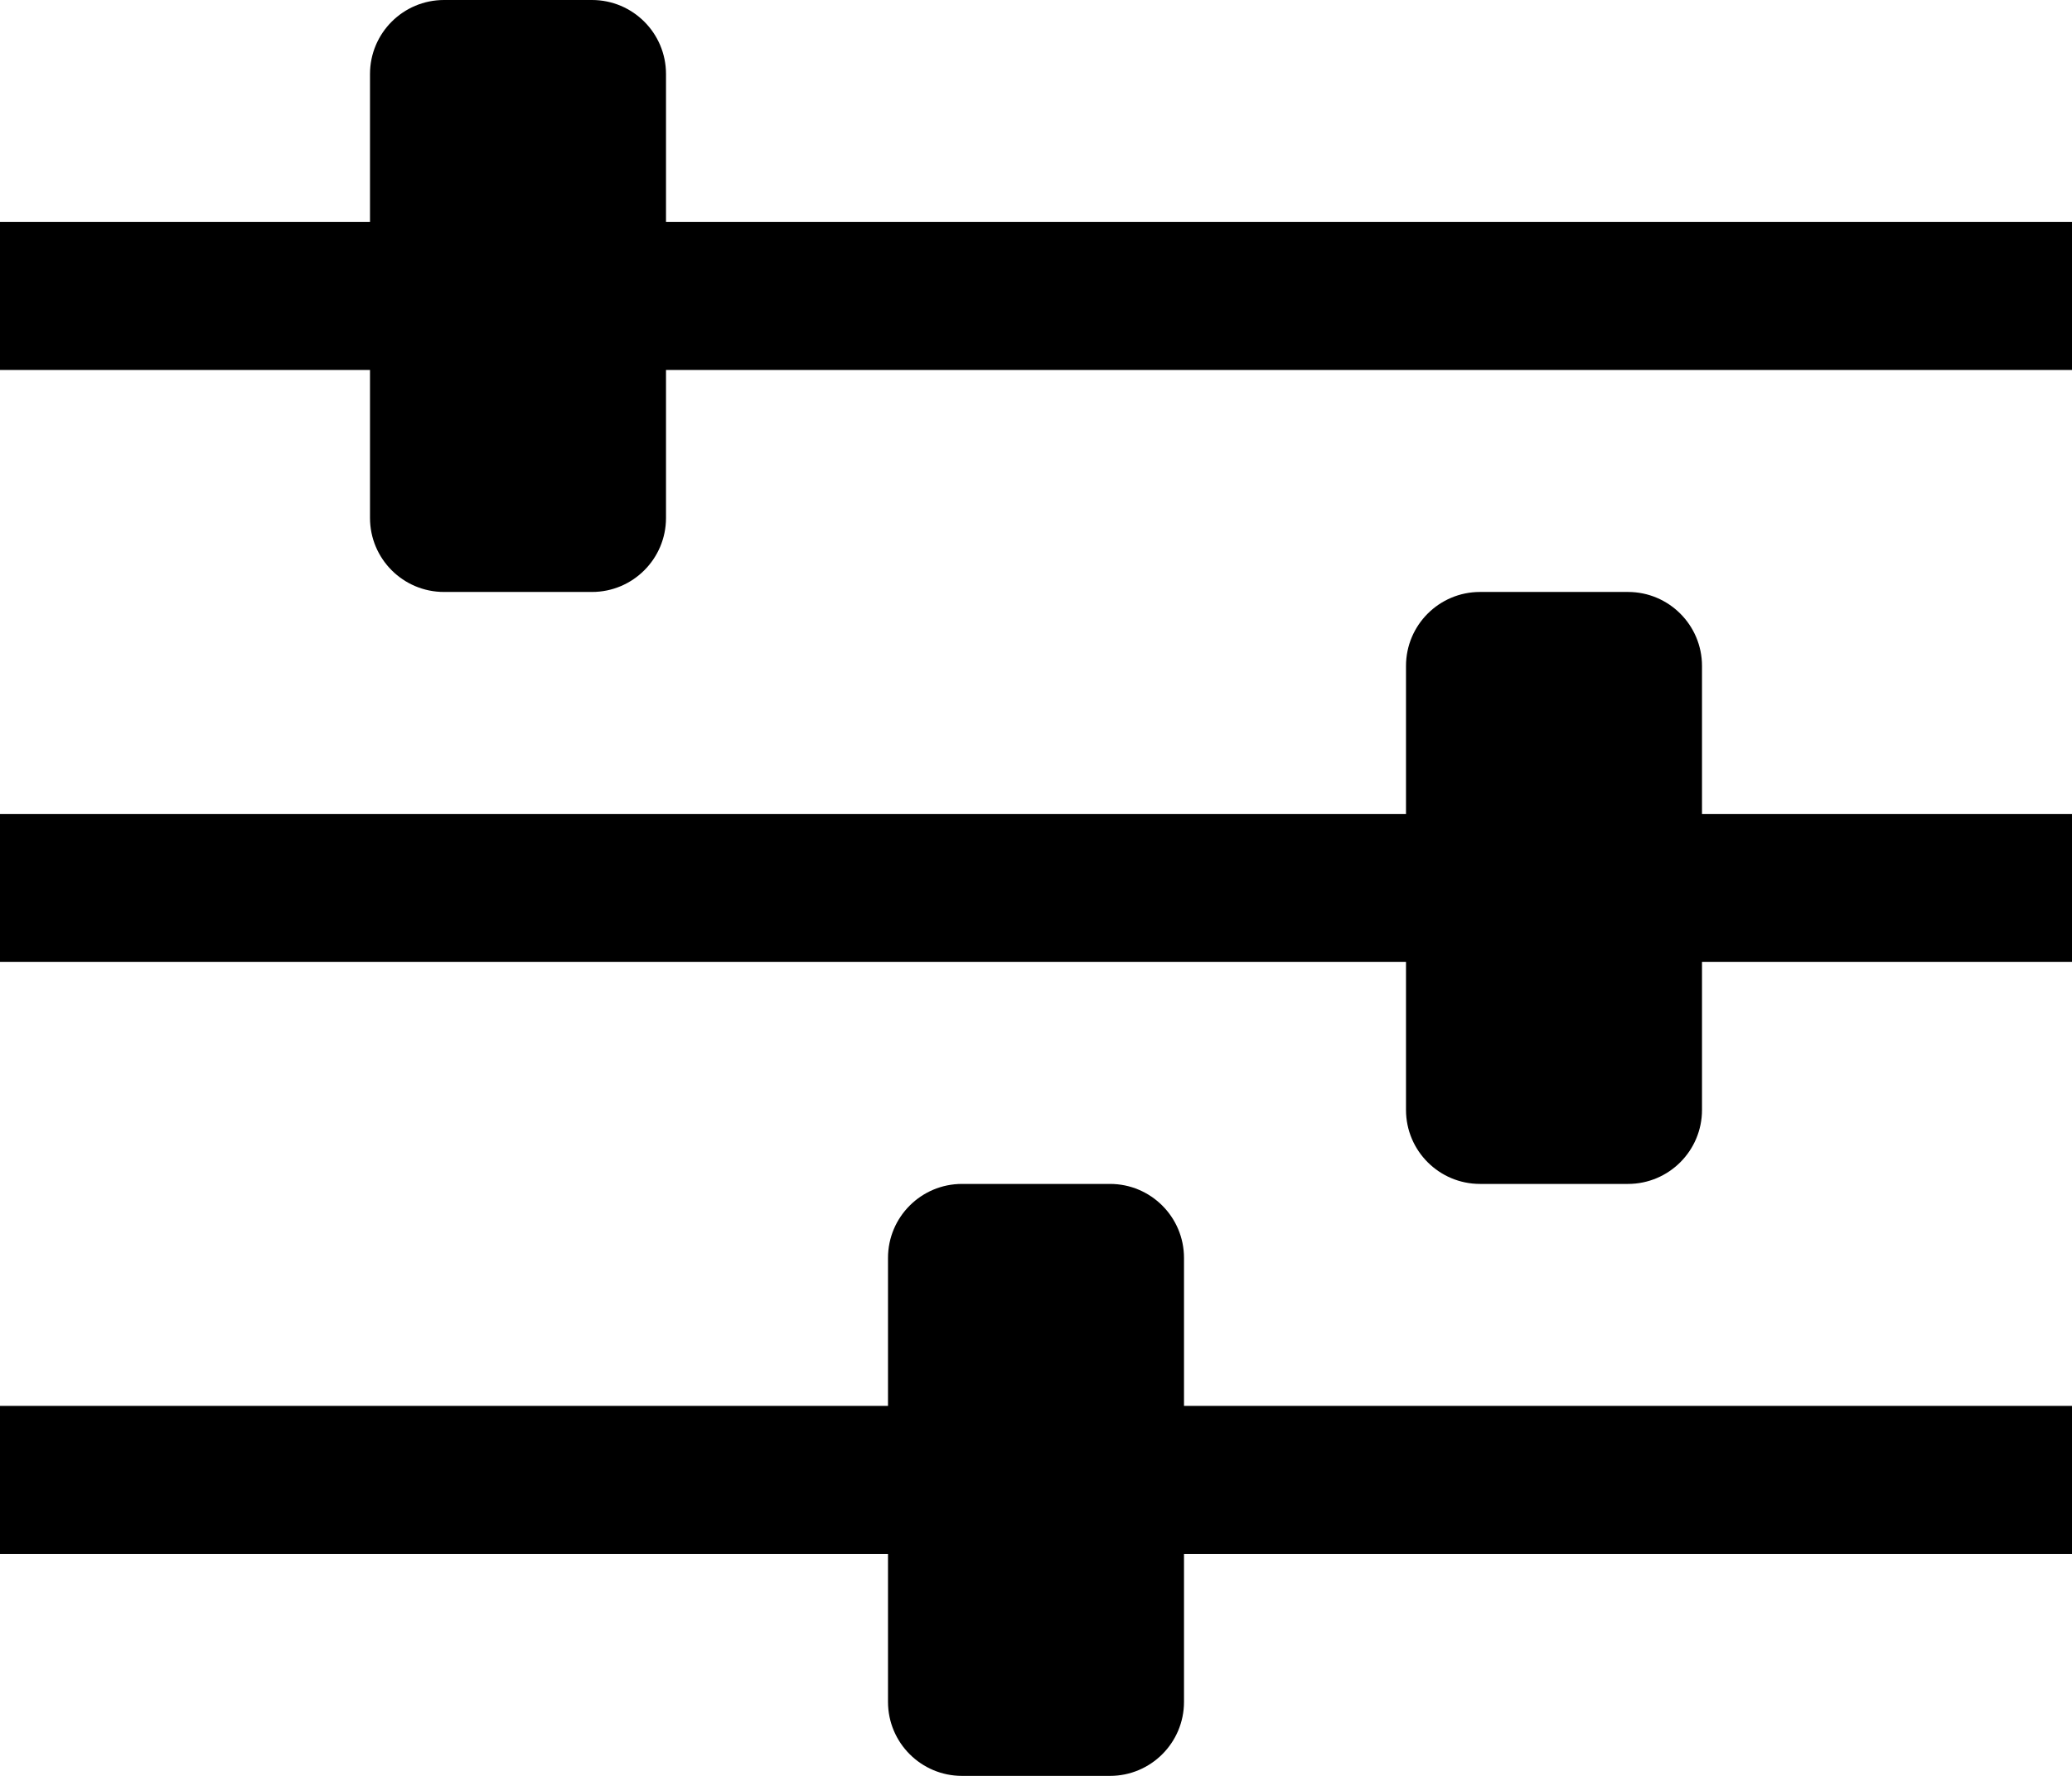 <svg xmlns="http://www.w3.org/2000/svg" width="28" height="24" viewBox="0 0 28 24">
  <path fill="currentColor" d="M312,16 C312.552,16 313,16.448 313,17 L313,19 L325,19 L325,21 L313,21 L313,23 C313,23.552 312.552,24 312,24 L310,24 C309.448,24 309,23.552 309,23 L309,21 L297,21 L297,19 L309,19 L309,17 C309,16.448 309.448,16 310,16 L312,16 Z M319,8 C319.552,8 320,8.448 320,9 L320,11 L325,11 L325,13 L320,13 L320,15 C320,15.552 319.552,16 319,16 L317,16 C316.448,16 316,15.552 316,15 L316,13 L297,13 L297,11 L316,11 L316,9 C316,8.448 316.448,8 317,8 L319,8 Z M305,0 C305.552,0 306,0.448 306,1 L306,3 L325,3 L325,5 L306,5 L306,7 C306,7.552 305.552,8 305,8 L303,8 C302.448,8 302,7.552 302,7 L302,5 L297,5 L297,3 L302,3 L302,1 C302,0.448 302.448,0 303,0 L305,0 Z" transform="translate(-297)"/>
</svg>